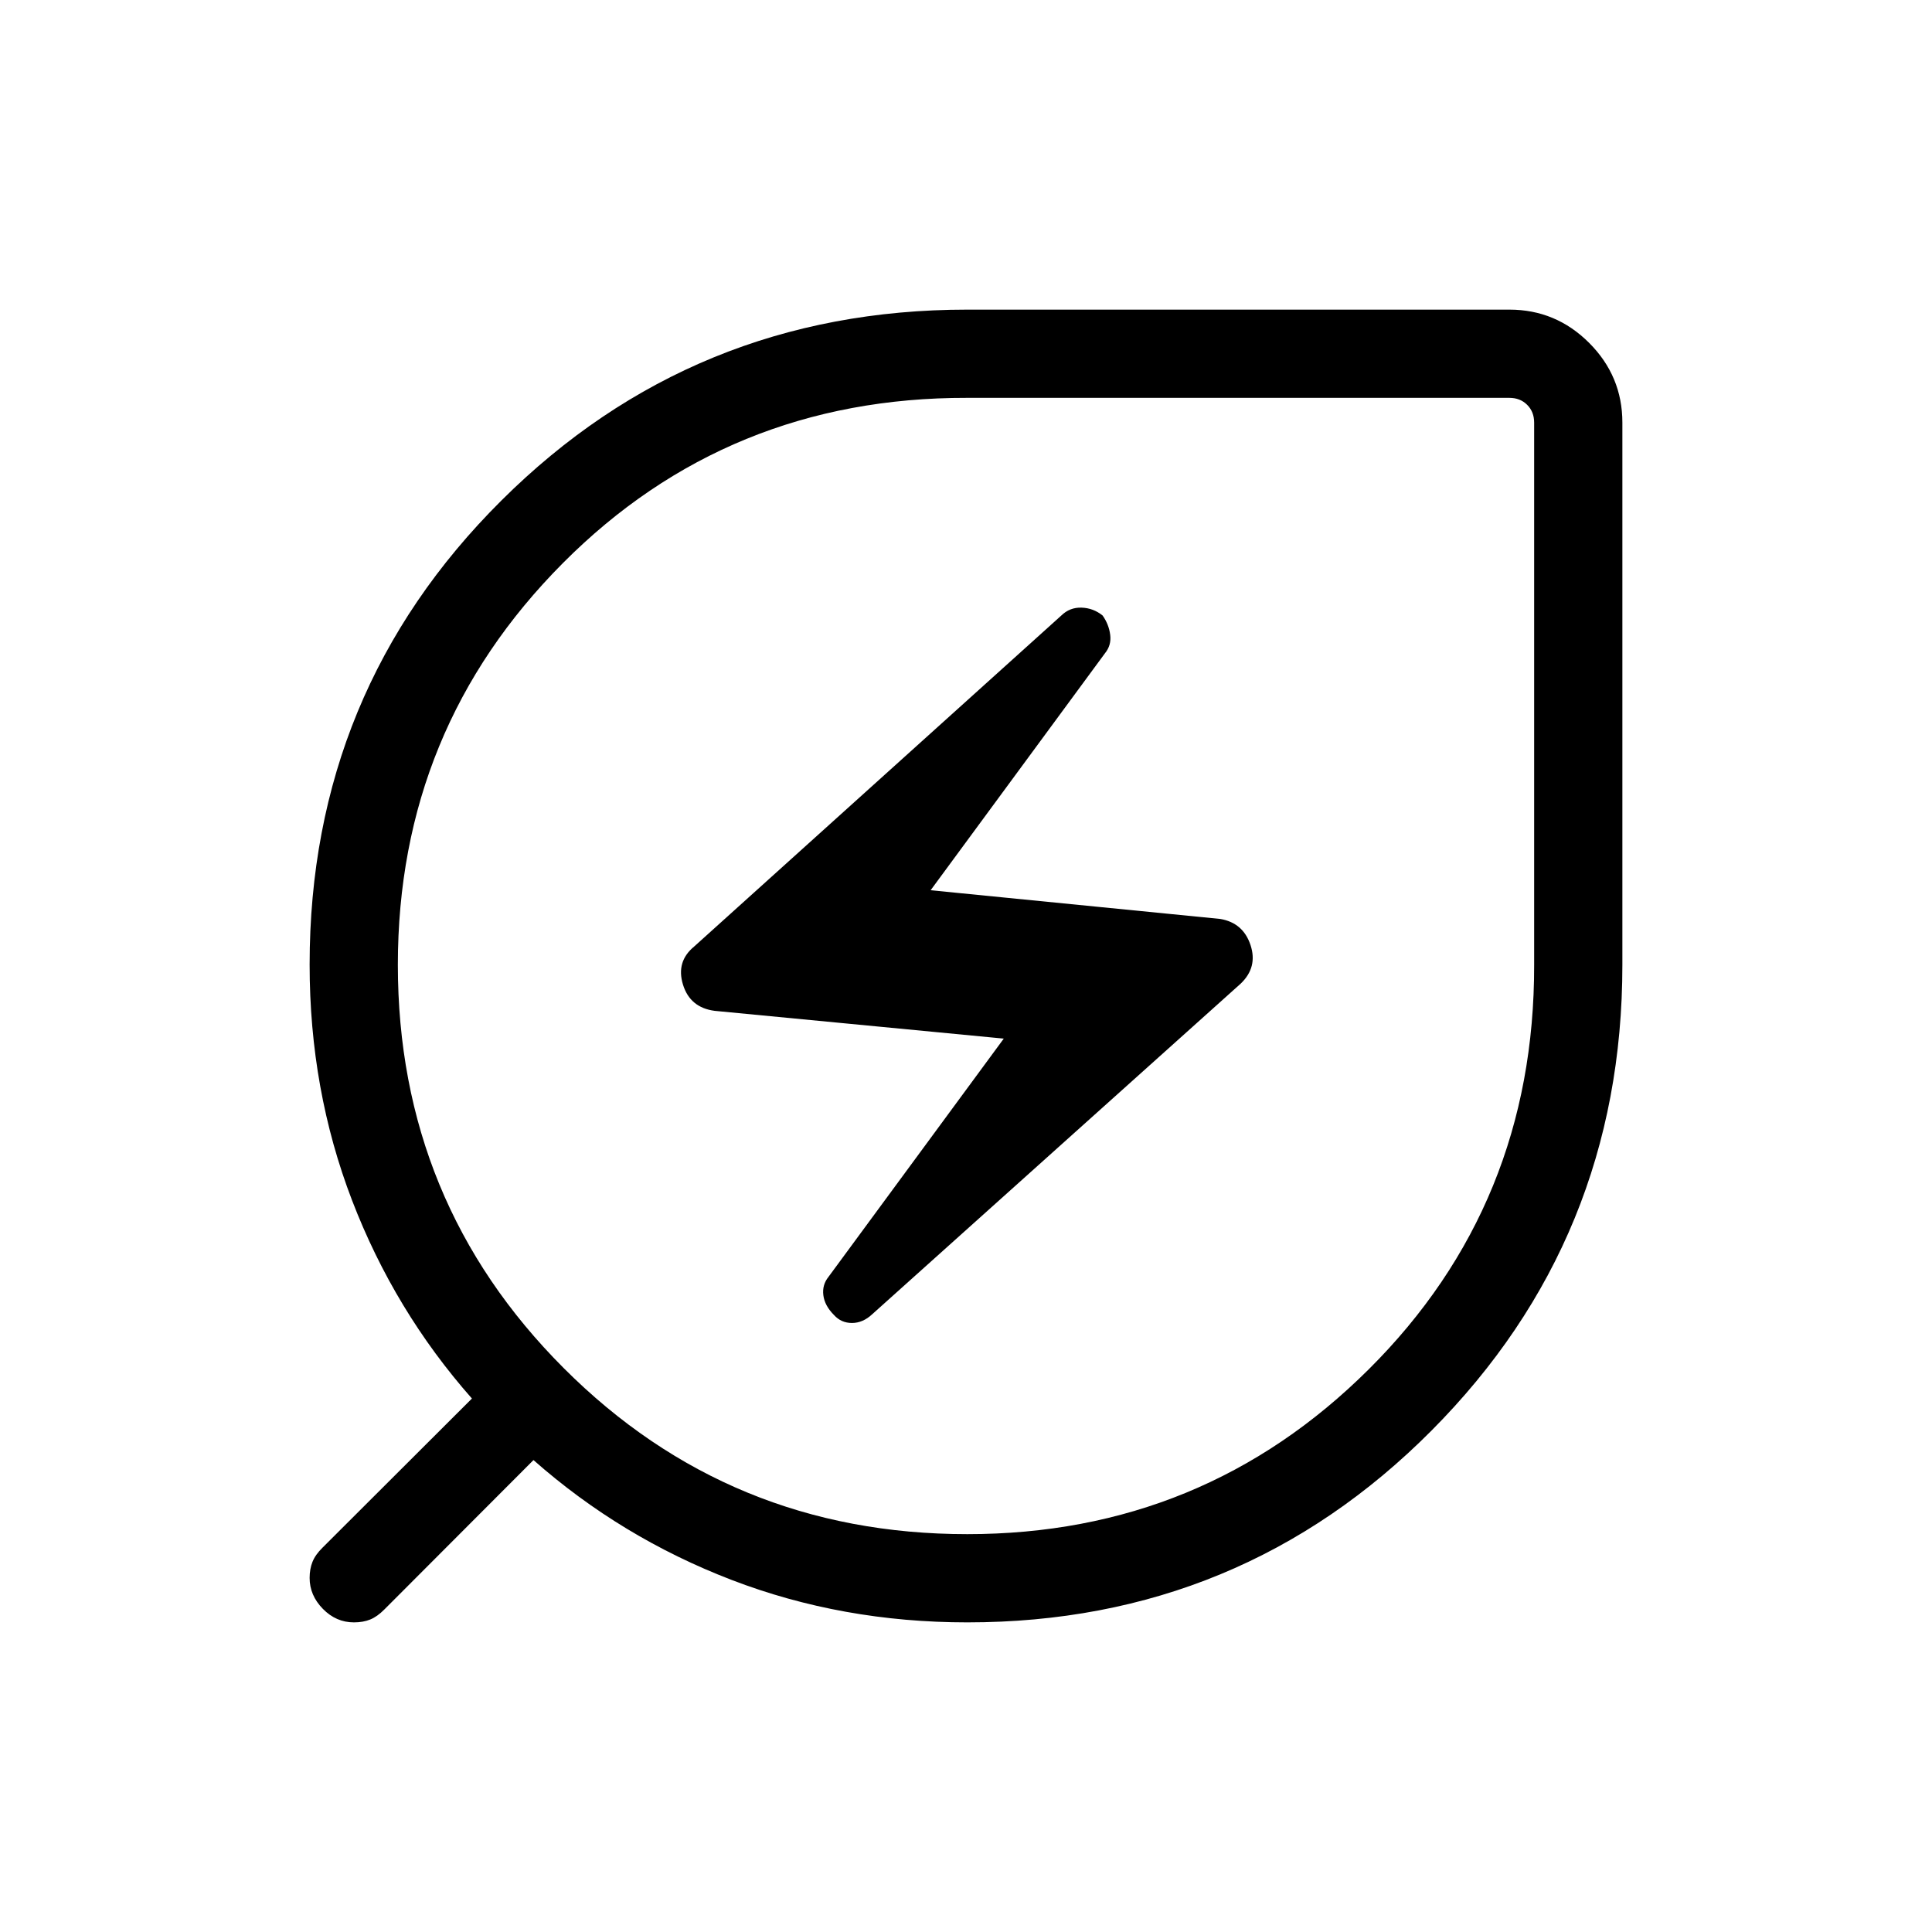 <svg xmlns="http://www.w3.org/2000/svg" height="48" viewBox="0 -960 960 960" width="48"><path d="M480.61-197.69q117.24 0 199.58-81.98 82.34-81.97 82.12-200.91V-750q0-5.38-3.47-8.84-3.46-3.47-8.84-3.47H480.58q-118.94-.23-200.91 82.14-81.98 82.36-81.98 199.59 0 117.9 82.42 200.39 82.42 82.5 200.5 82.5Zm-47.27-109.22 183.13-164.31q8.57-8.16 4.9-19.2-3.66-11.03-15.02-12.96l-143.93-14.27 86.62-117.73q3.27-4 2.61-9.18-.65-5.17-3.77-9.59-4.61-3.73-10.48-3.92-5.86-.19-10.08 3.95L344.89-489.65q-9.04 7.46-5.52 18.9 3.52 11.44 15.74 13.03l143.66 13.8-87.08 118.36q-3.23 4.01-2.57 9.17.65 5.16 5.27 9.79 3.56 3.98 8.95 3.98 5.38 0 10-4.29Zm47.35 153.06q-62.23 0-117.15-21.09-54.92-21.1-98.46-59.56L191-160.28q-3.55 3.59-7.06 5.01t-8.07 1.42q-8.86 0-15.44-6.72-6.58-6.73-6.58-15.38 0-4.41 1.42-7.97 1.42-3.56 5.01-7.08l74.22-74.08q-38.46-43.54-59.56-98.46-21.09-54.92-21.09-117.15 0-135.8 95.31-230.63 95.32-94.83 231.42-94.83H750q23.11 0 39.63 16.52 16.52 16.52 16.52 39.63v269.42q0 136.1-94.83 231.42-94.83 95.31-230.63 95.31ZM480-480Z"/></svg>